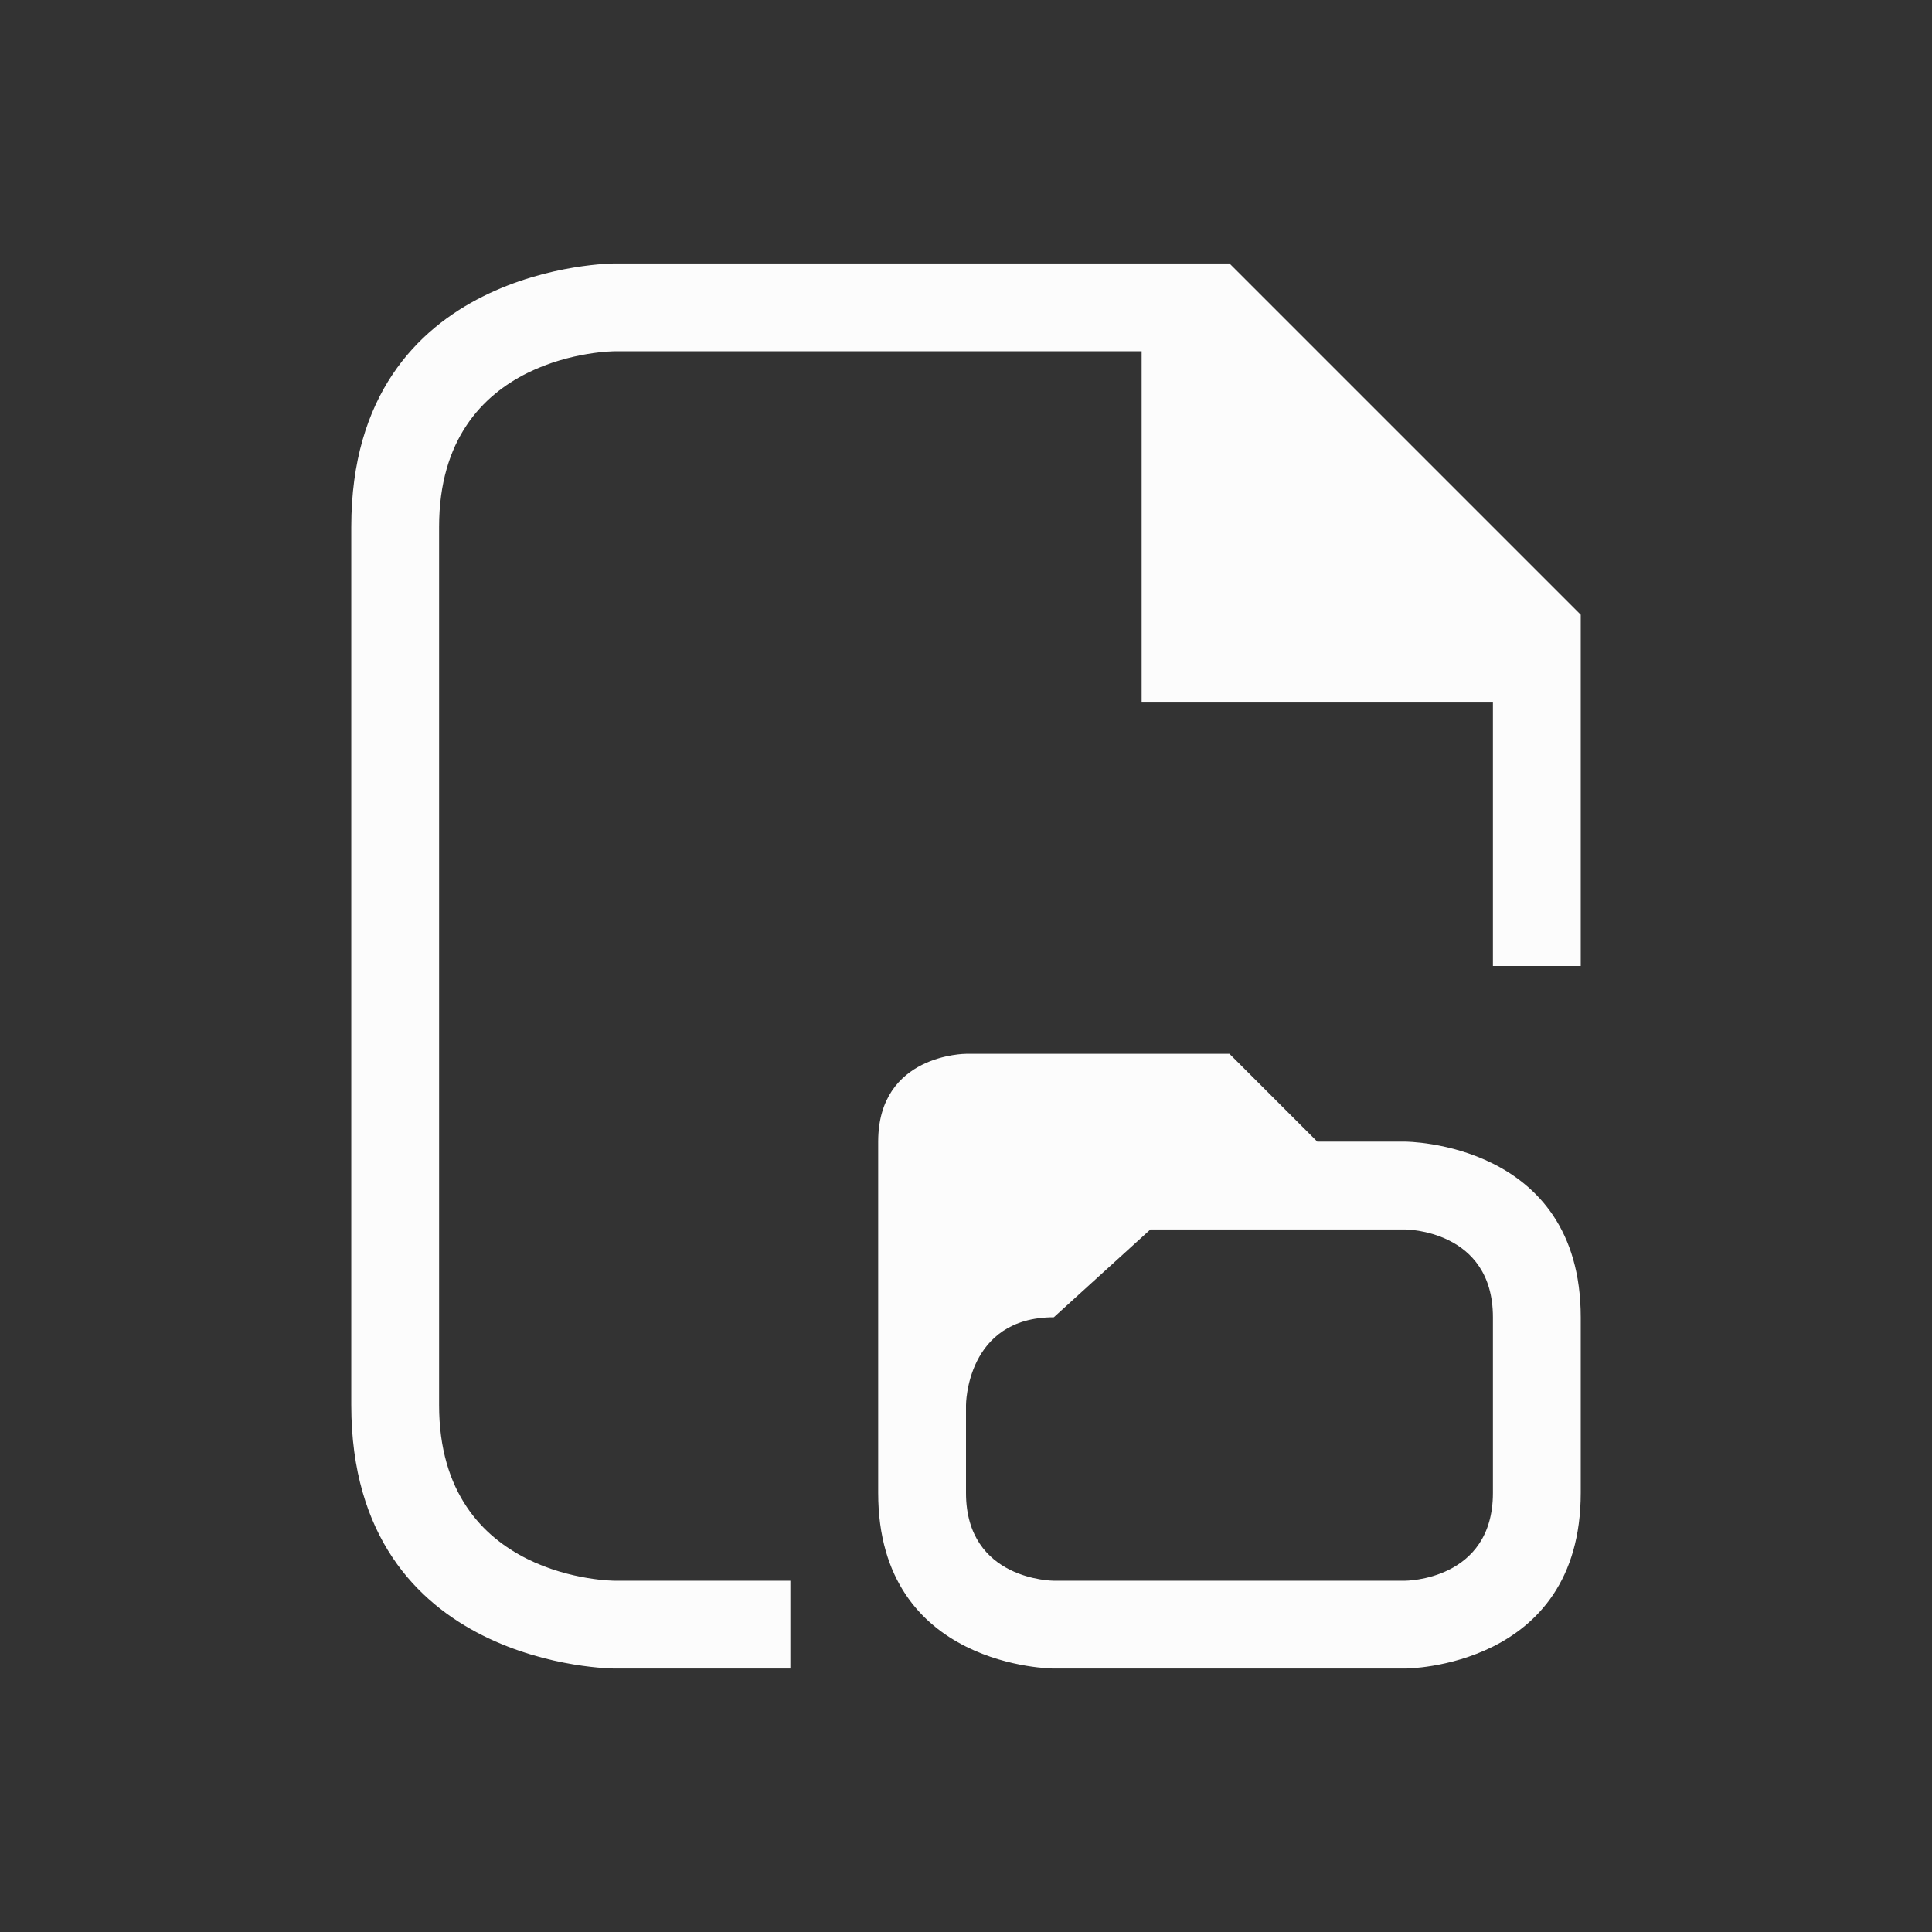 <svg xmlns="http://www.w3.org/2000/svg" viewBox="0 0 22 22">
  <rect x="0" y="0" width="22" height="22" fill="#333333" stroke="none"/>
  <defs id="defs3051">
<style type="text/css" id="current-color-scheme">.ColorScheme-Text {color:#fcfcfc;}</style>
  </defs>
 <path 
    style="fill:currentColor;fill-opacity:1;stroke:none" 
    d="m 4,6 c 0,3 0,7 0,10 0,3 3,3 3,3 H 9 V 18 H 7 C 7,18 5,18 5,16 5,14 5,8 5,6 5,4 7,4 7,4 h 6 v 4 h 4 v 3 h 1 V 7 L 14,3 V 3 3 H 7 C 7,3 4,3 4,6 Z m 7,6 c 0,0 -1,0 -1,1 0,1 0,2 0,4 0,2 2,2 2,2 h 4 c 0,0 2,0 2,-2 0,-2 0,0 0,-2 0,-2 -2,-2 -2,-2 h -1 l -1,-1 v 0 0 z m 2.1,2 H 16 c 0,0 1,0 1,1 0,1 0,1 0,2 0,1 -1,1 -1,1 h -4 c 0,0 -1,0 -1,-1 0,-1 0,-1 0,-1 0,0 0,-1 1,-1 z"
    class="ColorScheme-Text"
    />  
</svg>
